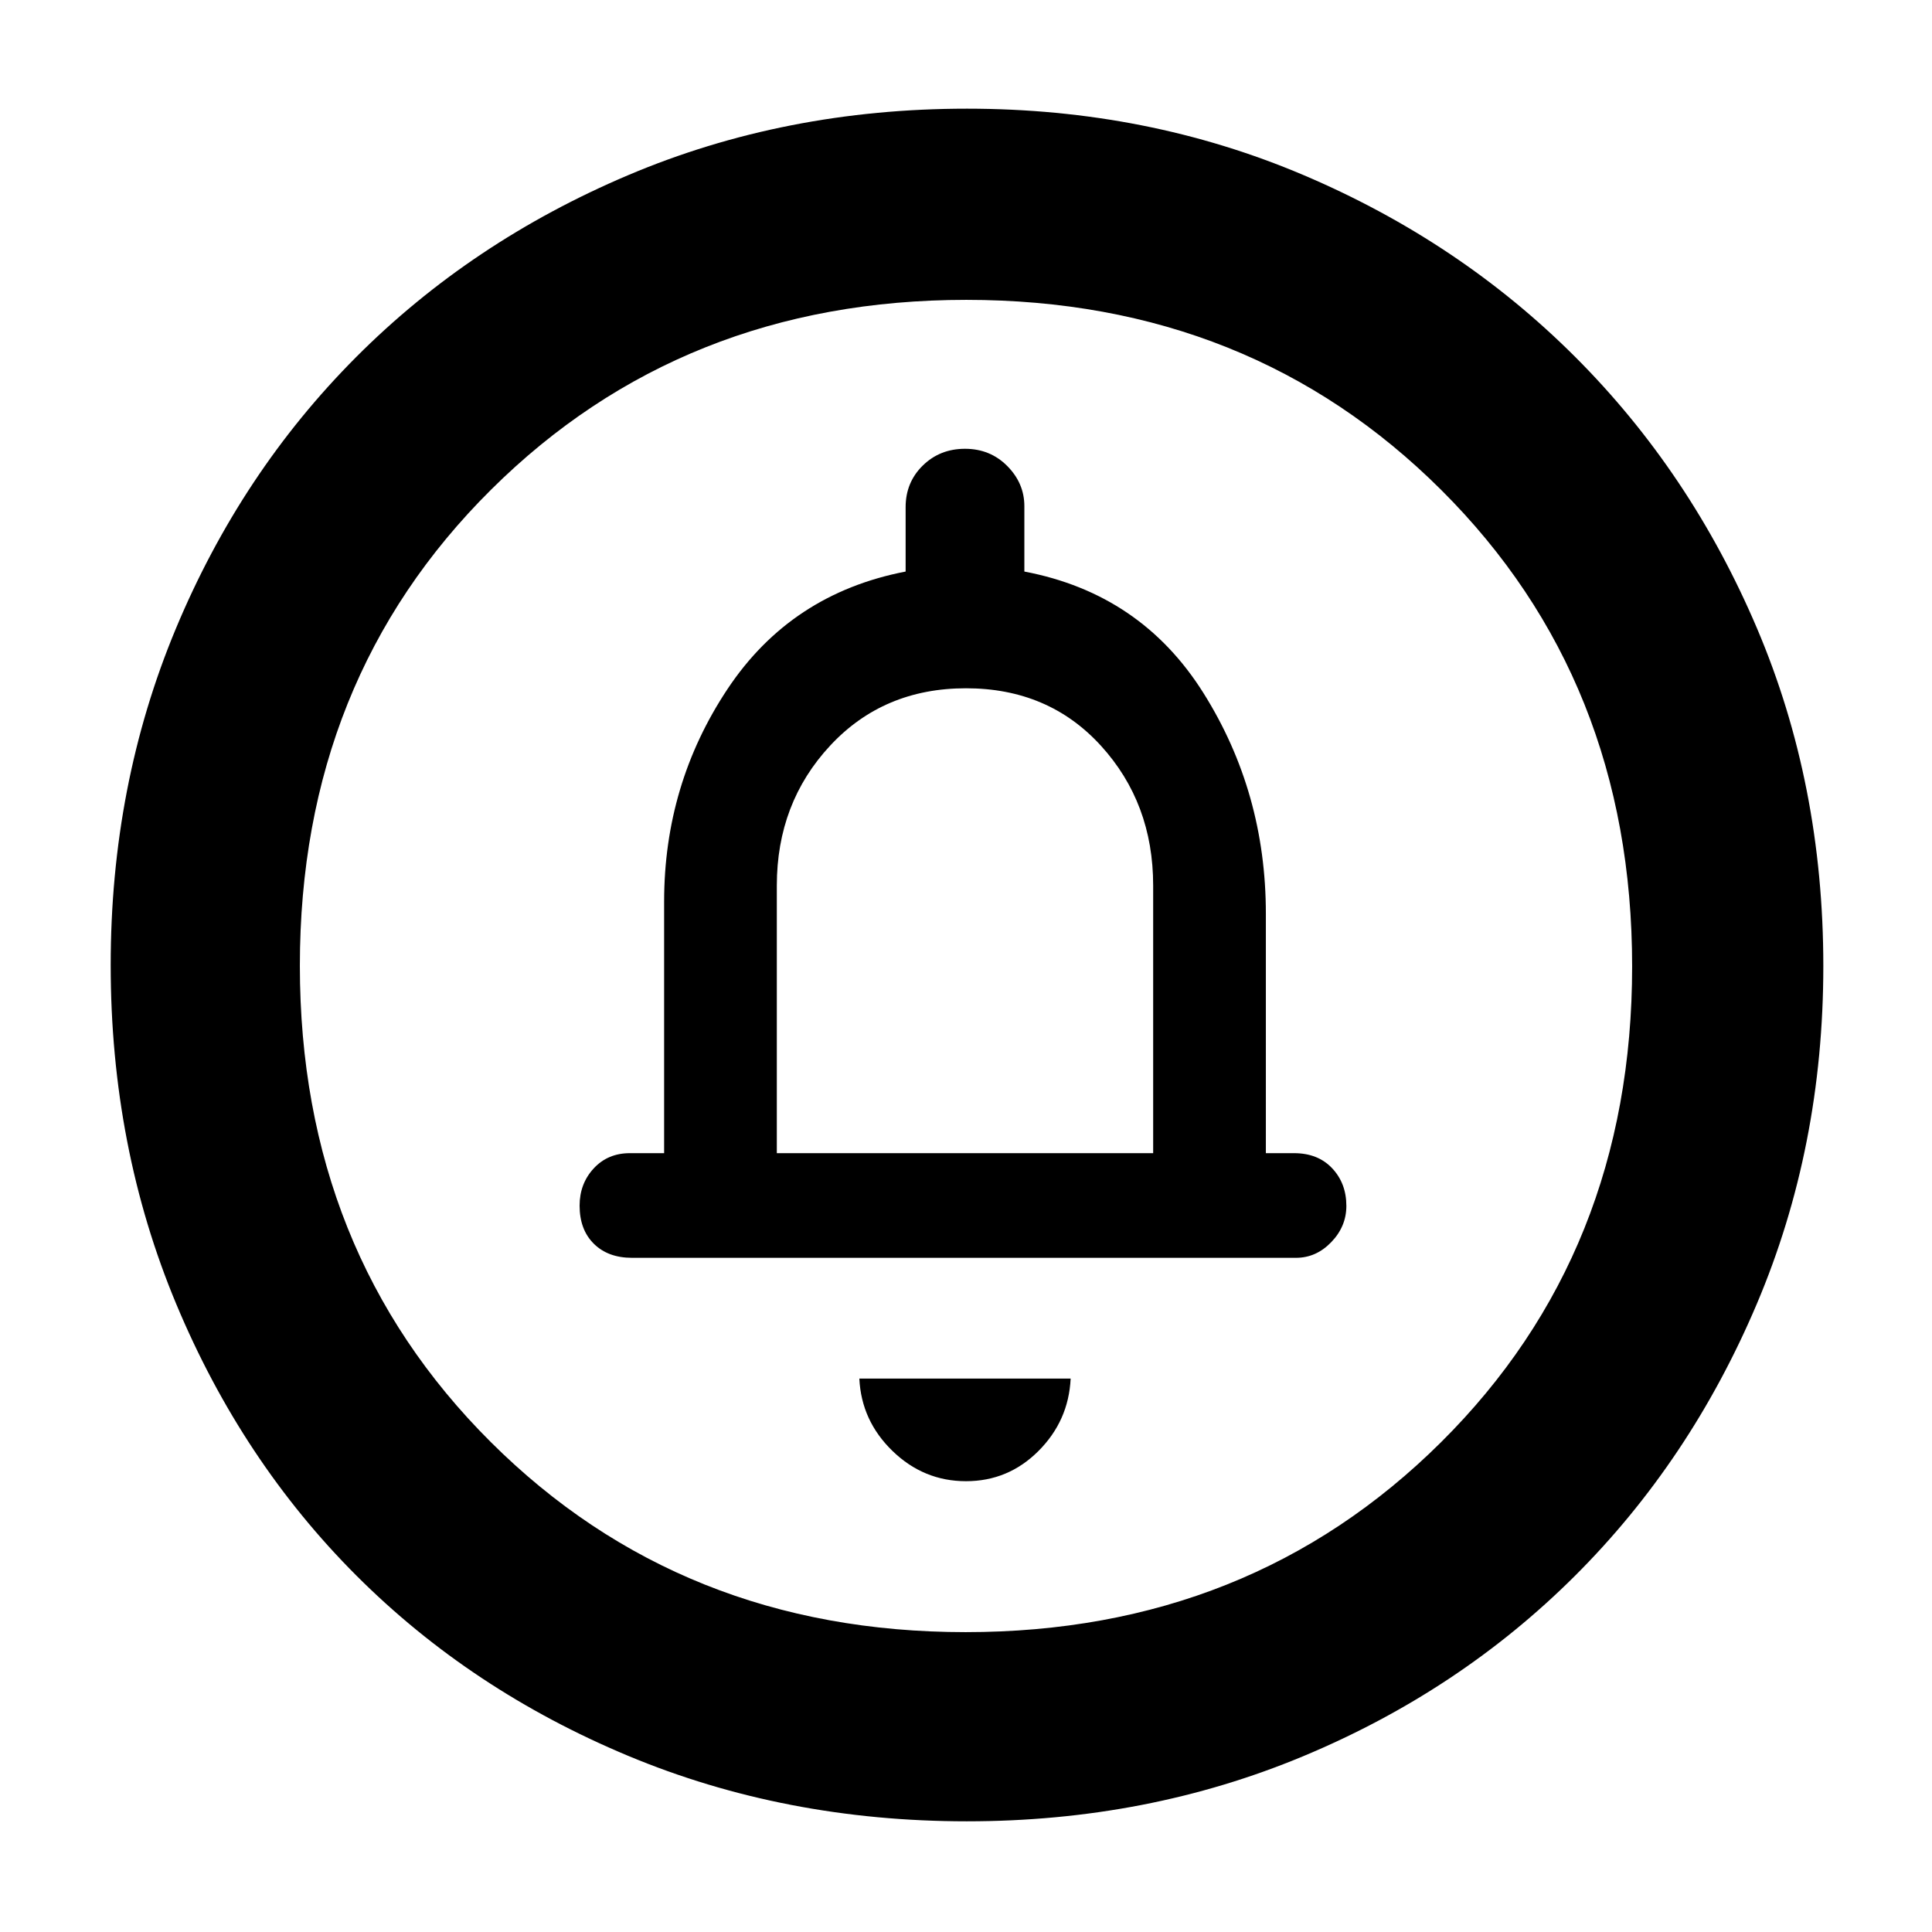 <svg xmlns="http://www.w3.org/2000/svg" width="48" height="48" viewBox="0 96 960 960"><path d="M480 832q21 0 36-15t16-36H427q1 21 16.5 36t36.5 15ZM314 721h330q10 0 17.5-7.789 7.5-7.79 7.5-18 0-11.211-7.062-18.711Q654.875 669 643 669h-14V550q0-60.247-31-109.623Q567 391 509 380v-32.459q0-11.416-8.491-19.979-8.491-8.562-21-8.562t-21.009 8.35Q450 335.7 450 348v32q-57 11-88.5 58.377Q330 485.753 330 544v125h-17q-11 0-18 7.588-7 7.587-7 18.5Q288 707 295.062 714q7.063 7 18.938 7Zm166.5 280q-90.5 0-168.487-32.584-77.988-32.583-134.917-89.512T87.584 743.987Q55 666 55 575.5q0-89.5 32.347-167.05 32.347-77.551 89.512-134.917 57.166-57.366 135.154-90.449Q390 150 480.5 150q89.5 0 167.106 32.954 77.605 32.953 135.012 90.302 57.407 57.349 90.395 134.877Q906 485.66 906 576q0 90-33.084 167.987-33.083 77.988-90.449 135.154T647.55 968.653Q570 1001 480.5 1001Zm-.683-94Q621 907 716 812.674q95-94.325 95-236.5Q811 434 716.183 339.5t-236-94.5Q339 245 244 339.326q-95 94.325-95 236.5Q149 718 243.817 812.5t236 94.5ZM386 669V536q0-41 26.5-69.5T480 438q41 0 67 28.5t26 69.5v133H386Zm94-93Z"/></svg>